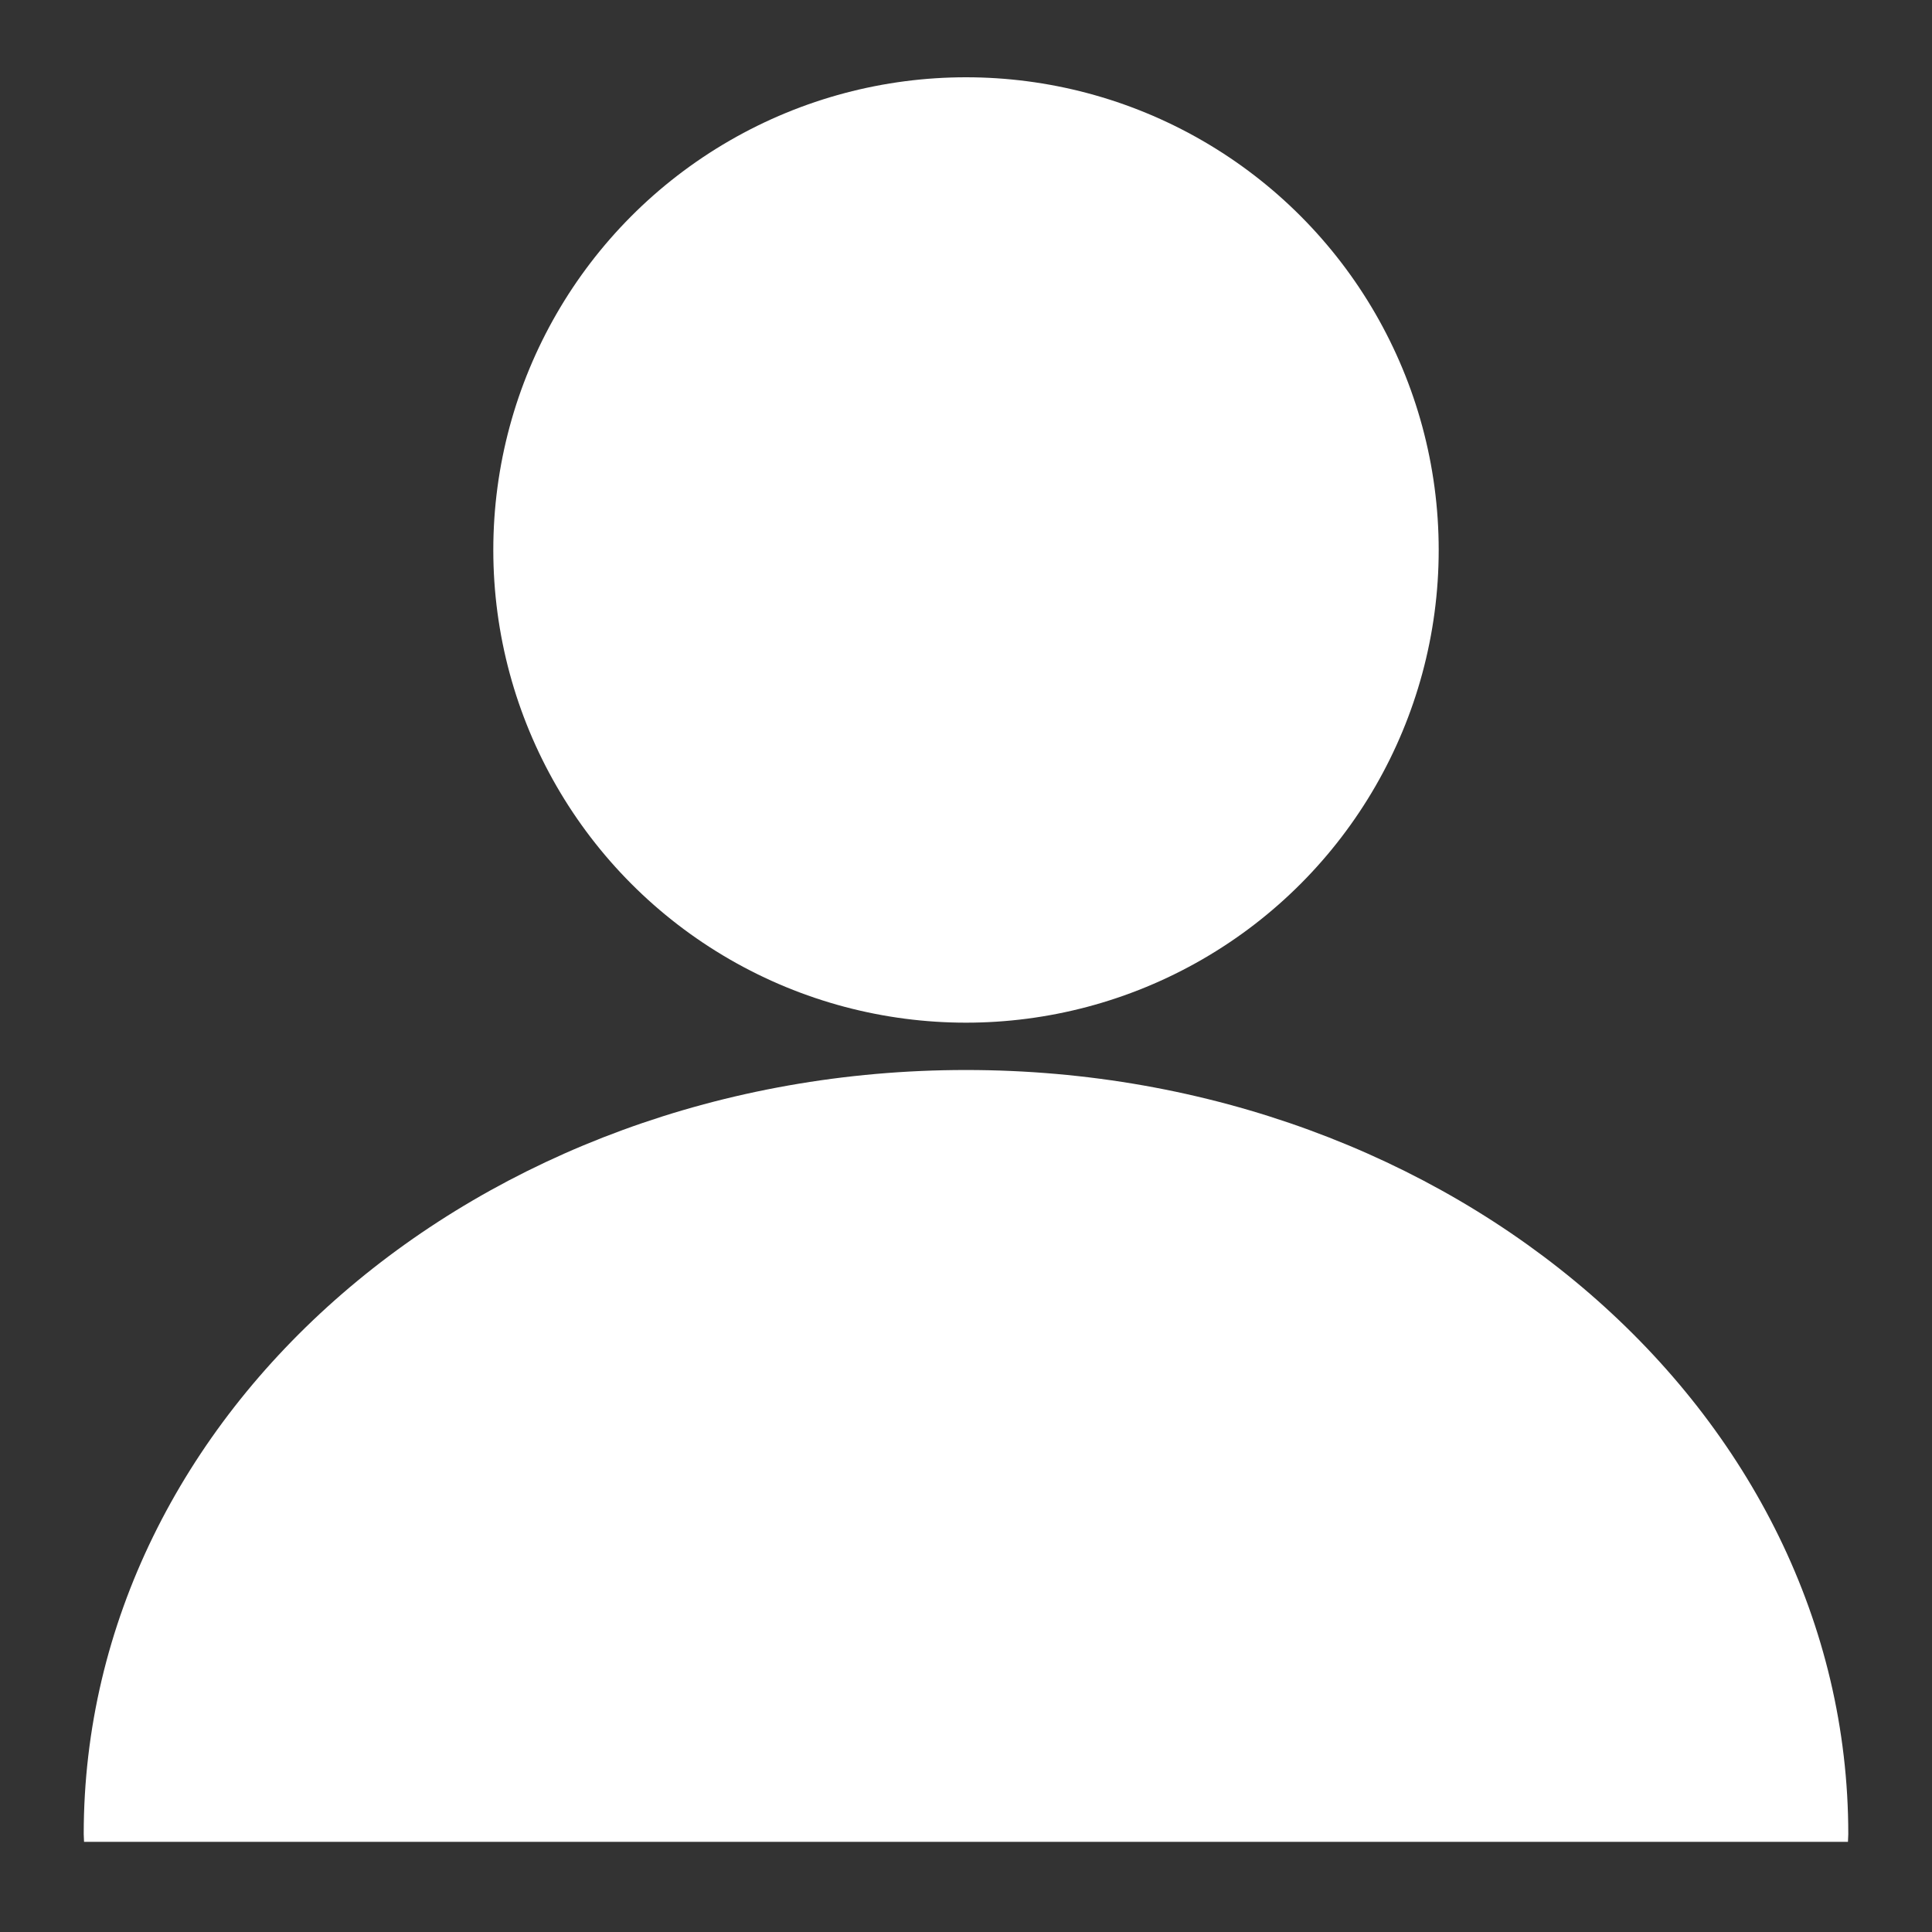 <svg version="1.1" id="Layer_1" xmlns="http://www.w3.org/2000/svg" x="0" y="0" viewBox="0 0 600 600" xml:space="preserve"><rect x="0" y="0" width="600" height="600" fill="#333333" stroke="none"/><style>.st0{fill:#fff}</style><circle class="st0" cx="300" cy="170.8" r="146.8"/><path class="st0" d="M573.9 572c0-.8.1-1.6.1-2.4 0-131.1-122.7-237.3-274-237.3S26 438.5 26 569.6c0 .8.1 1.6.1 2.4h547.8z"/></svg>